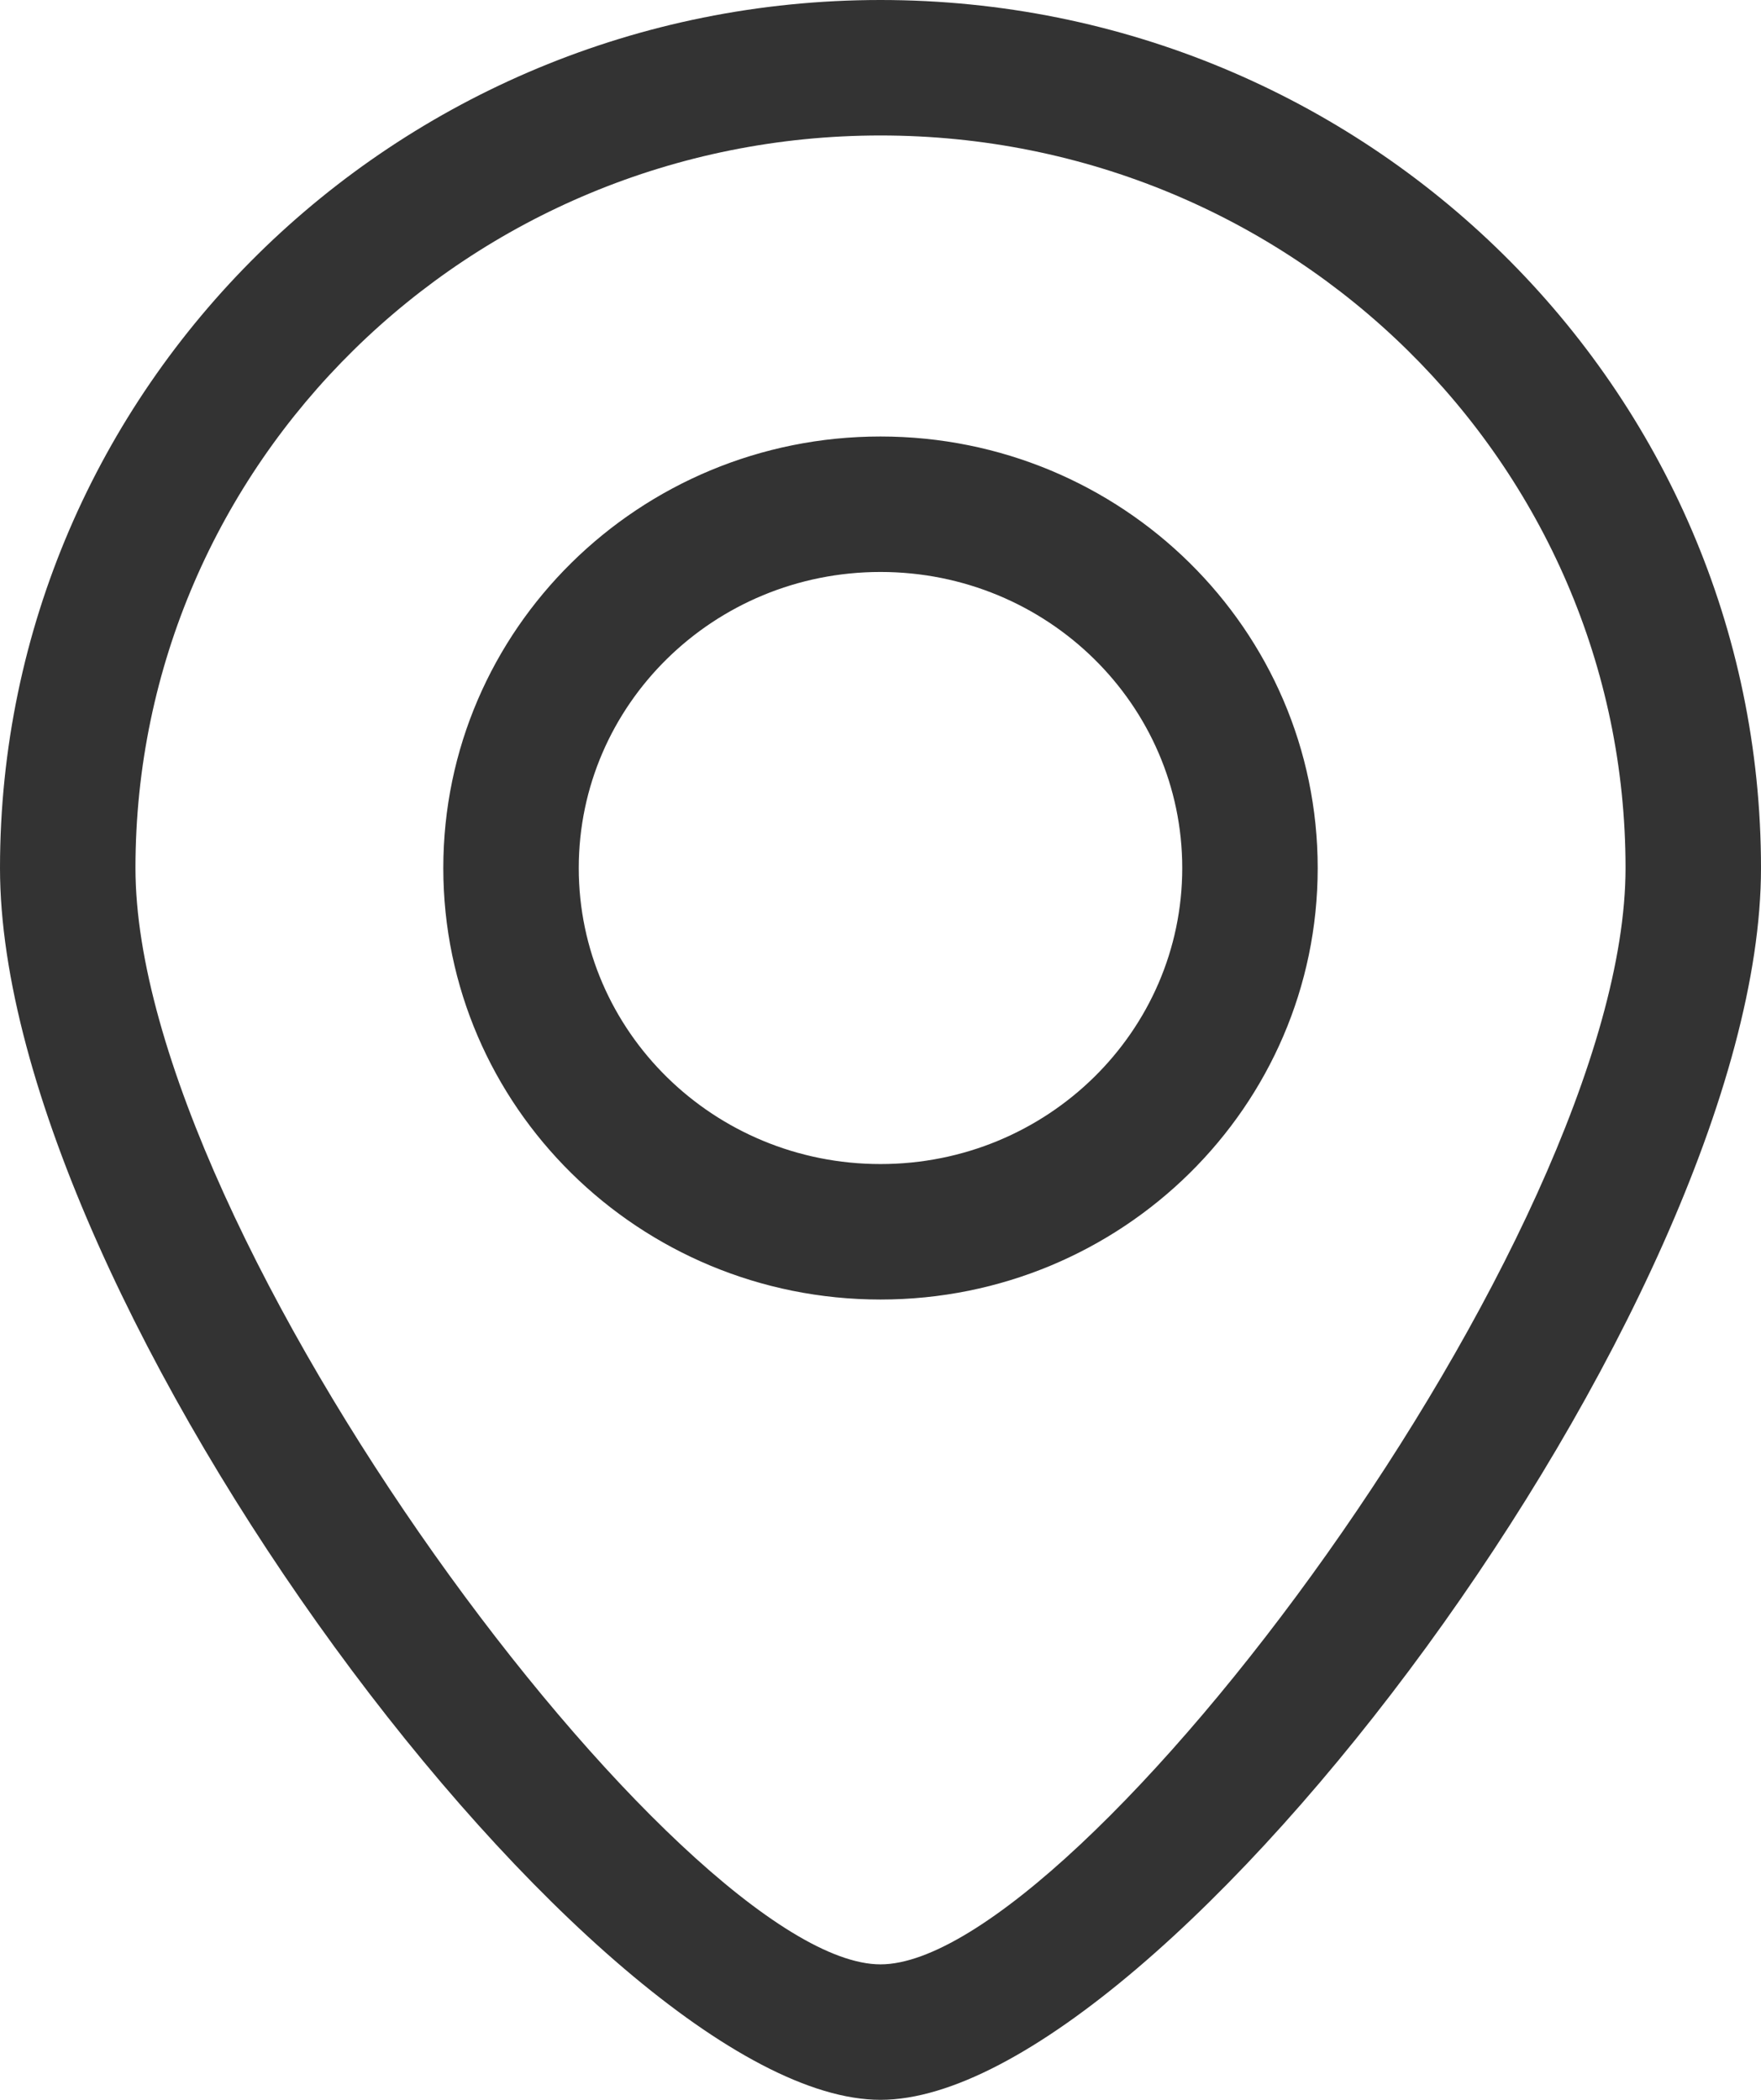 <?xml version="1.0" encoding="UTF-8"?>
<svg width="26px" height="31px" viewBox="0 0 26 31" version="1.1" xmlns="http://www.w3.org/2000/svg" xmlns:xlink="http://www.w3.org/1999/xlink">
    <!-- Generator: Sketch 57.1 (83088) - https://sketch.com -->
    <title>形状结合 2</title>
    <desc>Created with Sketch.</desc>
    <g id="枫页C端设计定稿" stroke="none" stroke-width="1" fill="none" fill-rule="evenodd">
        <g id="未发货_订单详情" transform="translate(-15, -337)" fill="#333333" fill-rule="nonzero">
            <g id="编组-6" transform="translate(0, 296)">
                <g id="编组-11" transform="translate(15, 41)">
                    <g id="形状结合-2">
                        <path d="M13,0 C20.176,0 26,5.734 26,12.815 C26,19.234 17.161,31 13,31 C8.839,31 0,19.234 0,12.815 C0,5.734 5.824,0 13,0 Z M13,2 C6.921,2 2,6.845 2,12.815 C2,18.234 10.088,29 13,29 C15.912,29 24,18.234 24,12.815 C24,6.845 19.079,2 13,2 Z M13,6.444 C16.561,6.444 19.455,9.293 19.455,12.815 C19.455,16.337 16.561,19.185 13,19.185 C9.439,19.185 6.545,16.337 6.545,12.815 C6.545,9.293 9.439,6.444 13,6.444 Z M13,8.444 C10.536,8.444 8.545,10.405 8.545,12.815 C8.545,15.225 10.536,17.185 13,17.185 C15.464,17.185 17.455,15.225 17.455,12.815 C17.455,10.405 15.464,8.444 13,8.444 Z" id="形状结合"></path>
                    </g>
                </g>
            </g>
        </g>
    </g>
</svg>